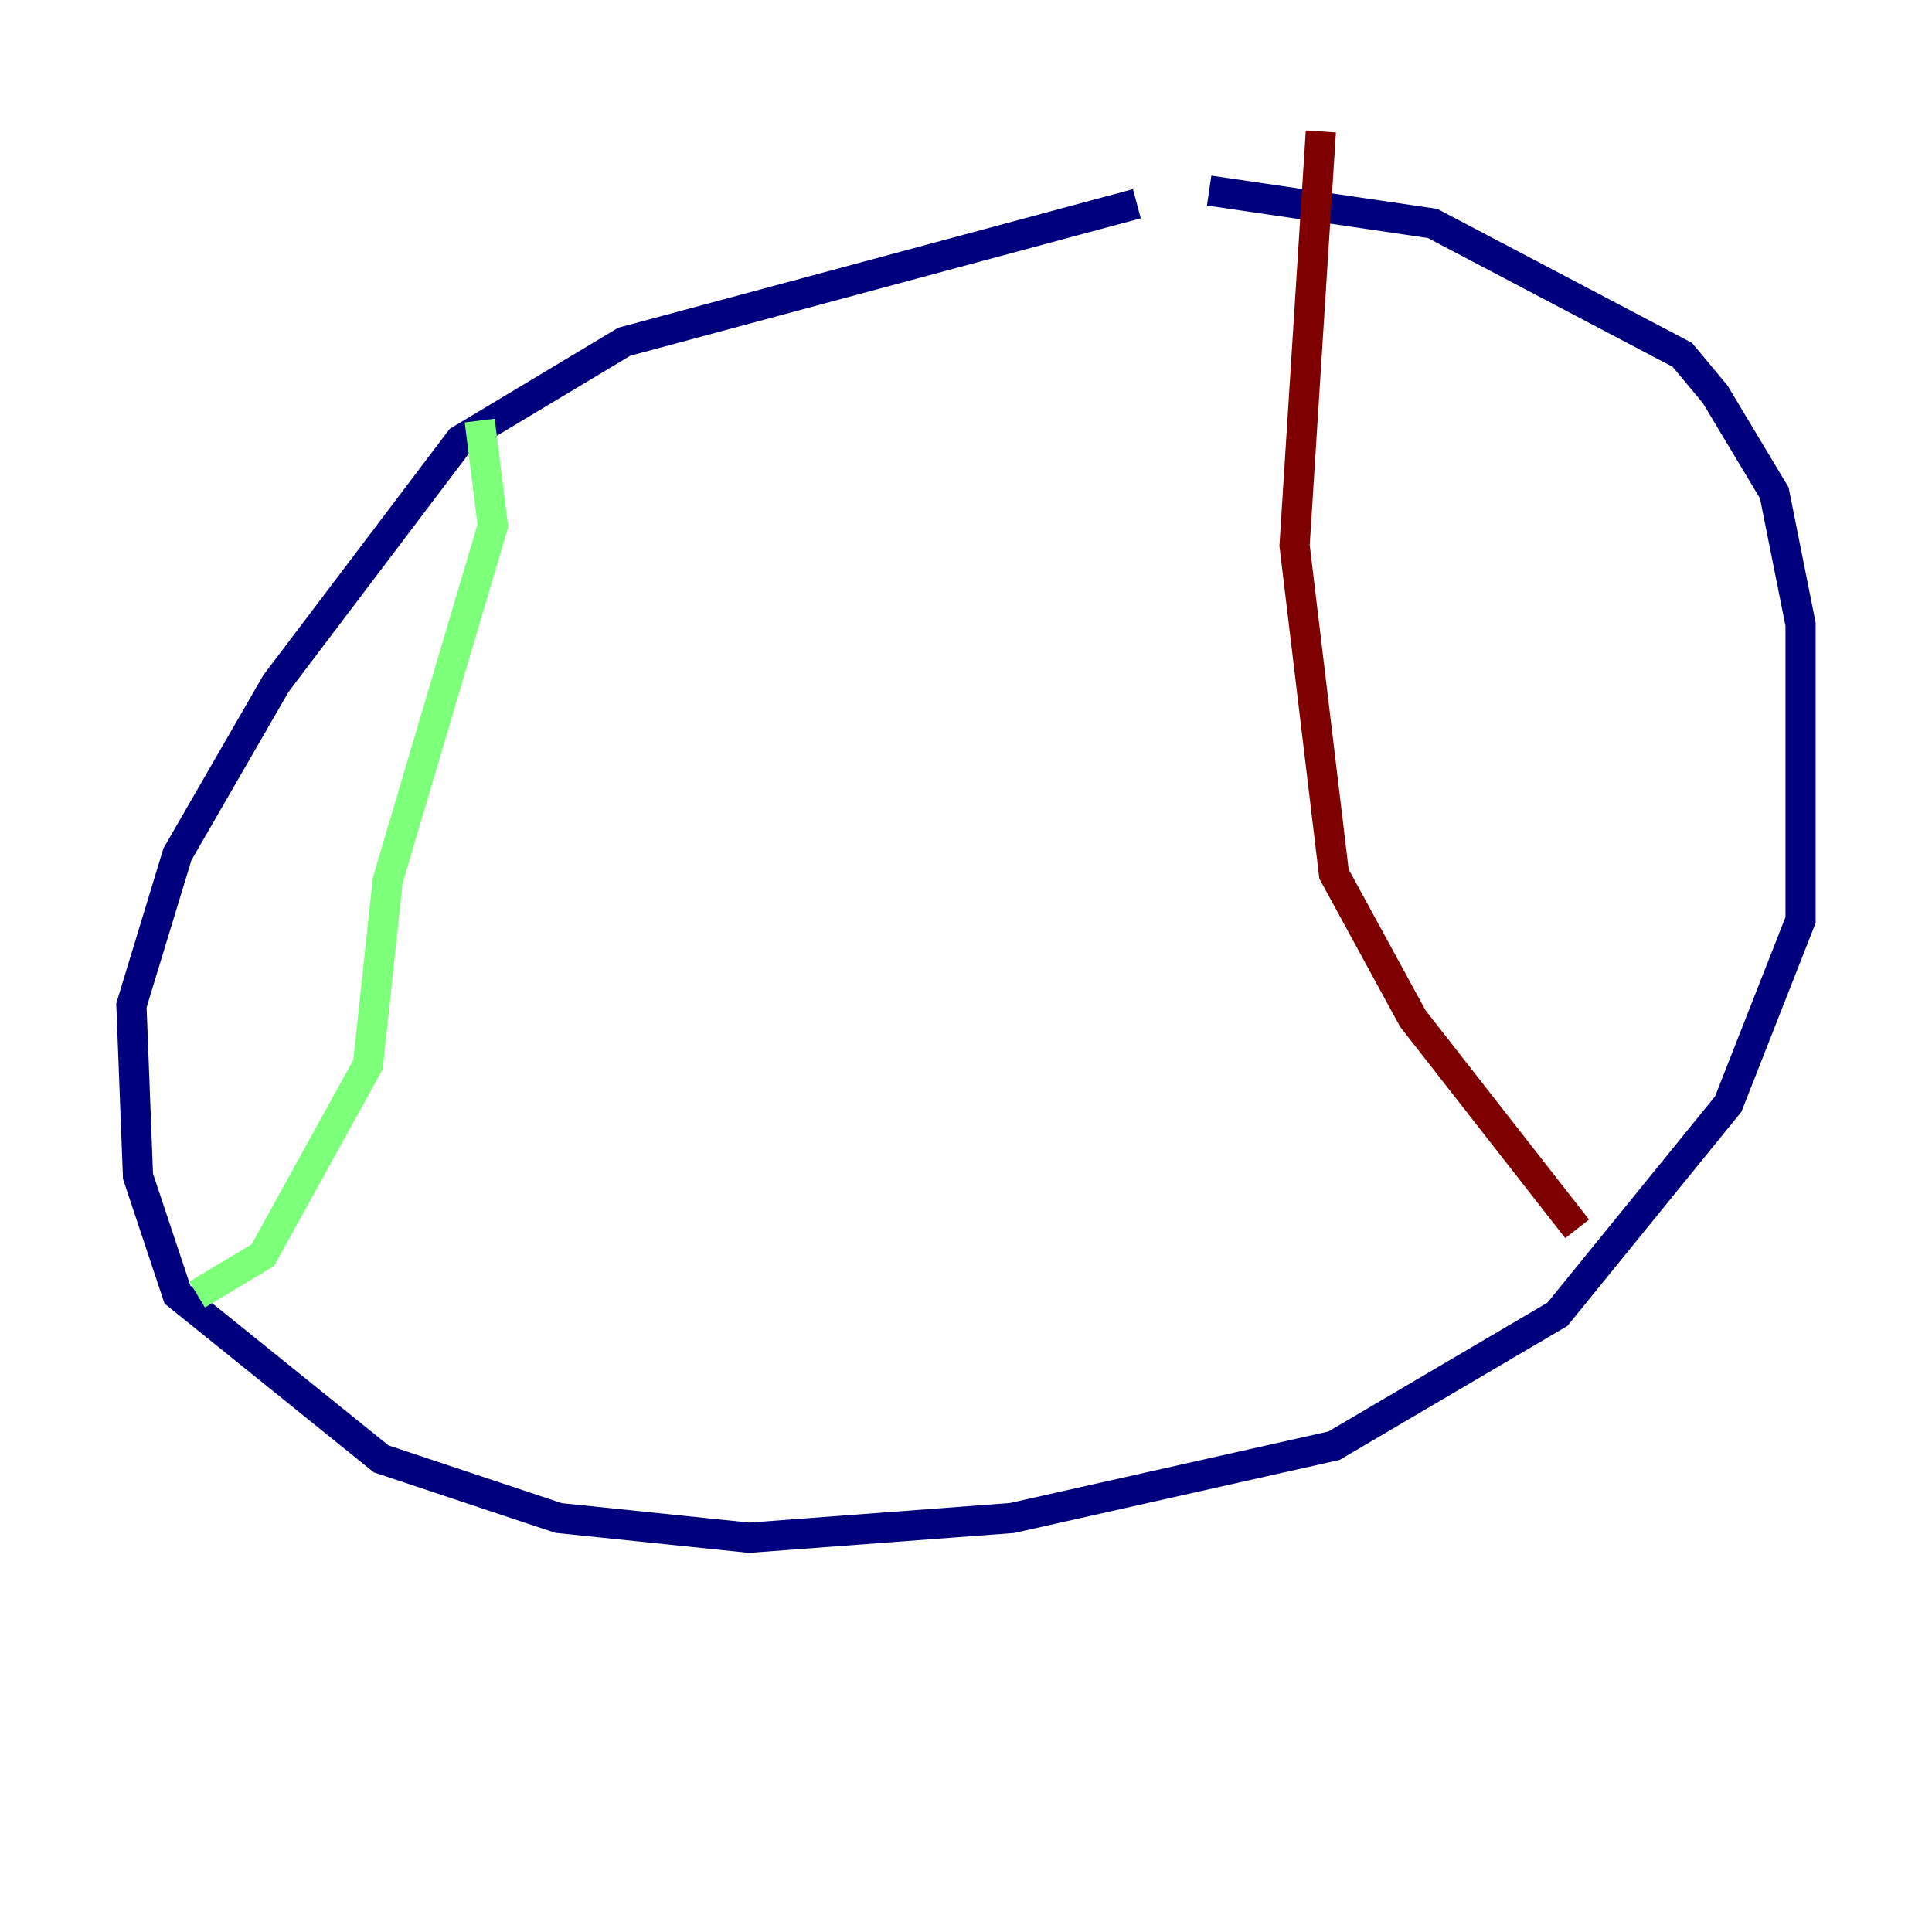 <?xml version="1.0" encoding="utf-8" ?>
<svg baseProfile="tiny" height="128" version="1.2" viewBox="0,0,128,128" width="128" xmlns="http://www.w3.org/2000/svg" xmlns:ev="http://www.w3.org/2001/xml-events" xmlns:xlink="http://www.w3.org/1999/xlink"><defs /><polyline fill="none" points="75.32,13.497 41.361,22.64 30.476,29.17 18.286,45.279 11.755,56.599 8.707,66.612 9.143,77.932 11.755,85.769 25.252,96.653 37.007,100.571 49.633,101.878 67.048,100.571 88.381,95.782 103.184,87.075 114.503,73.143 119.293,60.952 119.293,41.361 117.551,32.653 113.633,26.122 111.456,23.51 94.912,14.803 80.109,12.626" stroke="#00007f" stroke-width="2" /><polyline fill="none" points="31.782,27.864 32.653,34.83 25.687,58.34 24.381,70.531 17.415,83.156 13.061,85.769" stroke="#7cff79" stroke-width="2" /><polyline fill="none" points="87.51,8.707 85.769,36.136 88.381,57.905 93.605,67.483 104.49,81.415" stroke="#7f0000" stroke-width="2" /></svg>